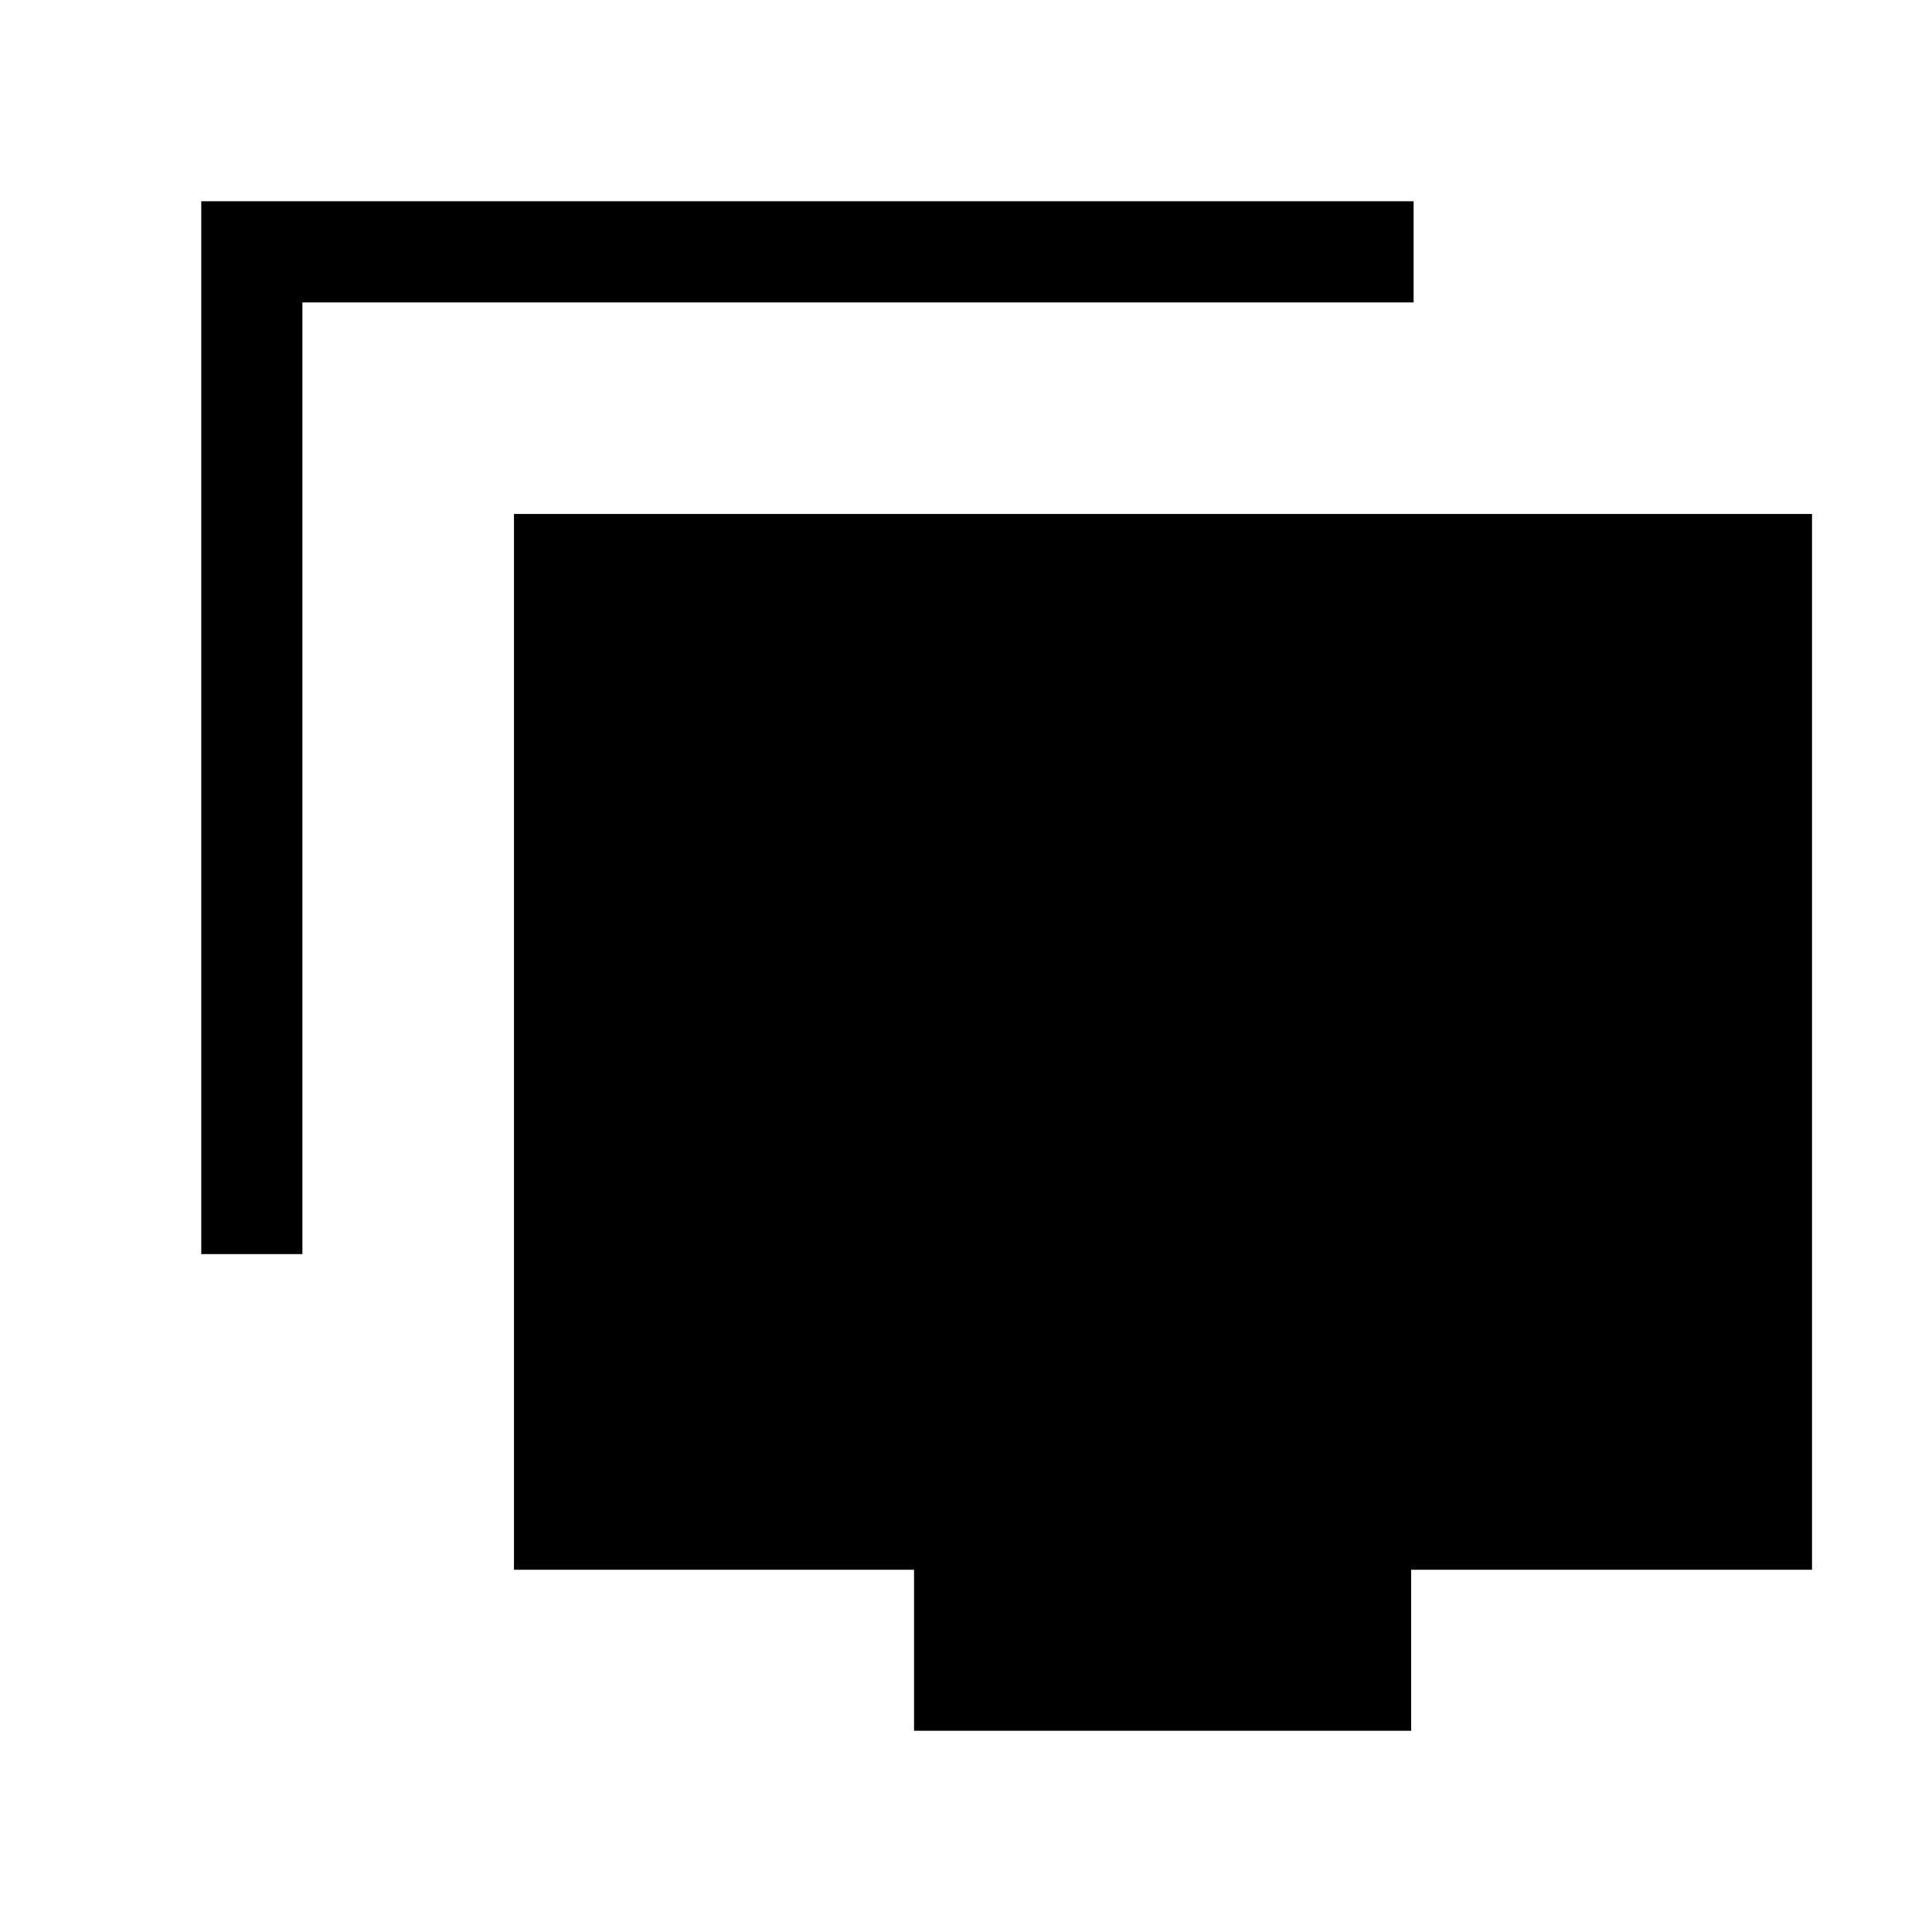 <svg xmlns="http://www.w3.org/2000/svg" height="40" viewBox="0 -960 960 960" width="40"><path d="M100-336.85V-860h602.41v50.26H150.26v472.89H100ZM454.18-100v-80H255.39v-524.61h644.99V-180H701.2v80H454.18Z"/></svg>